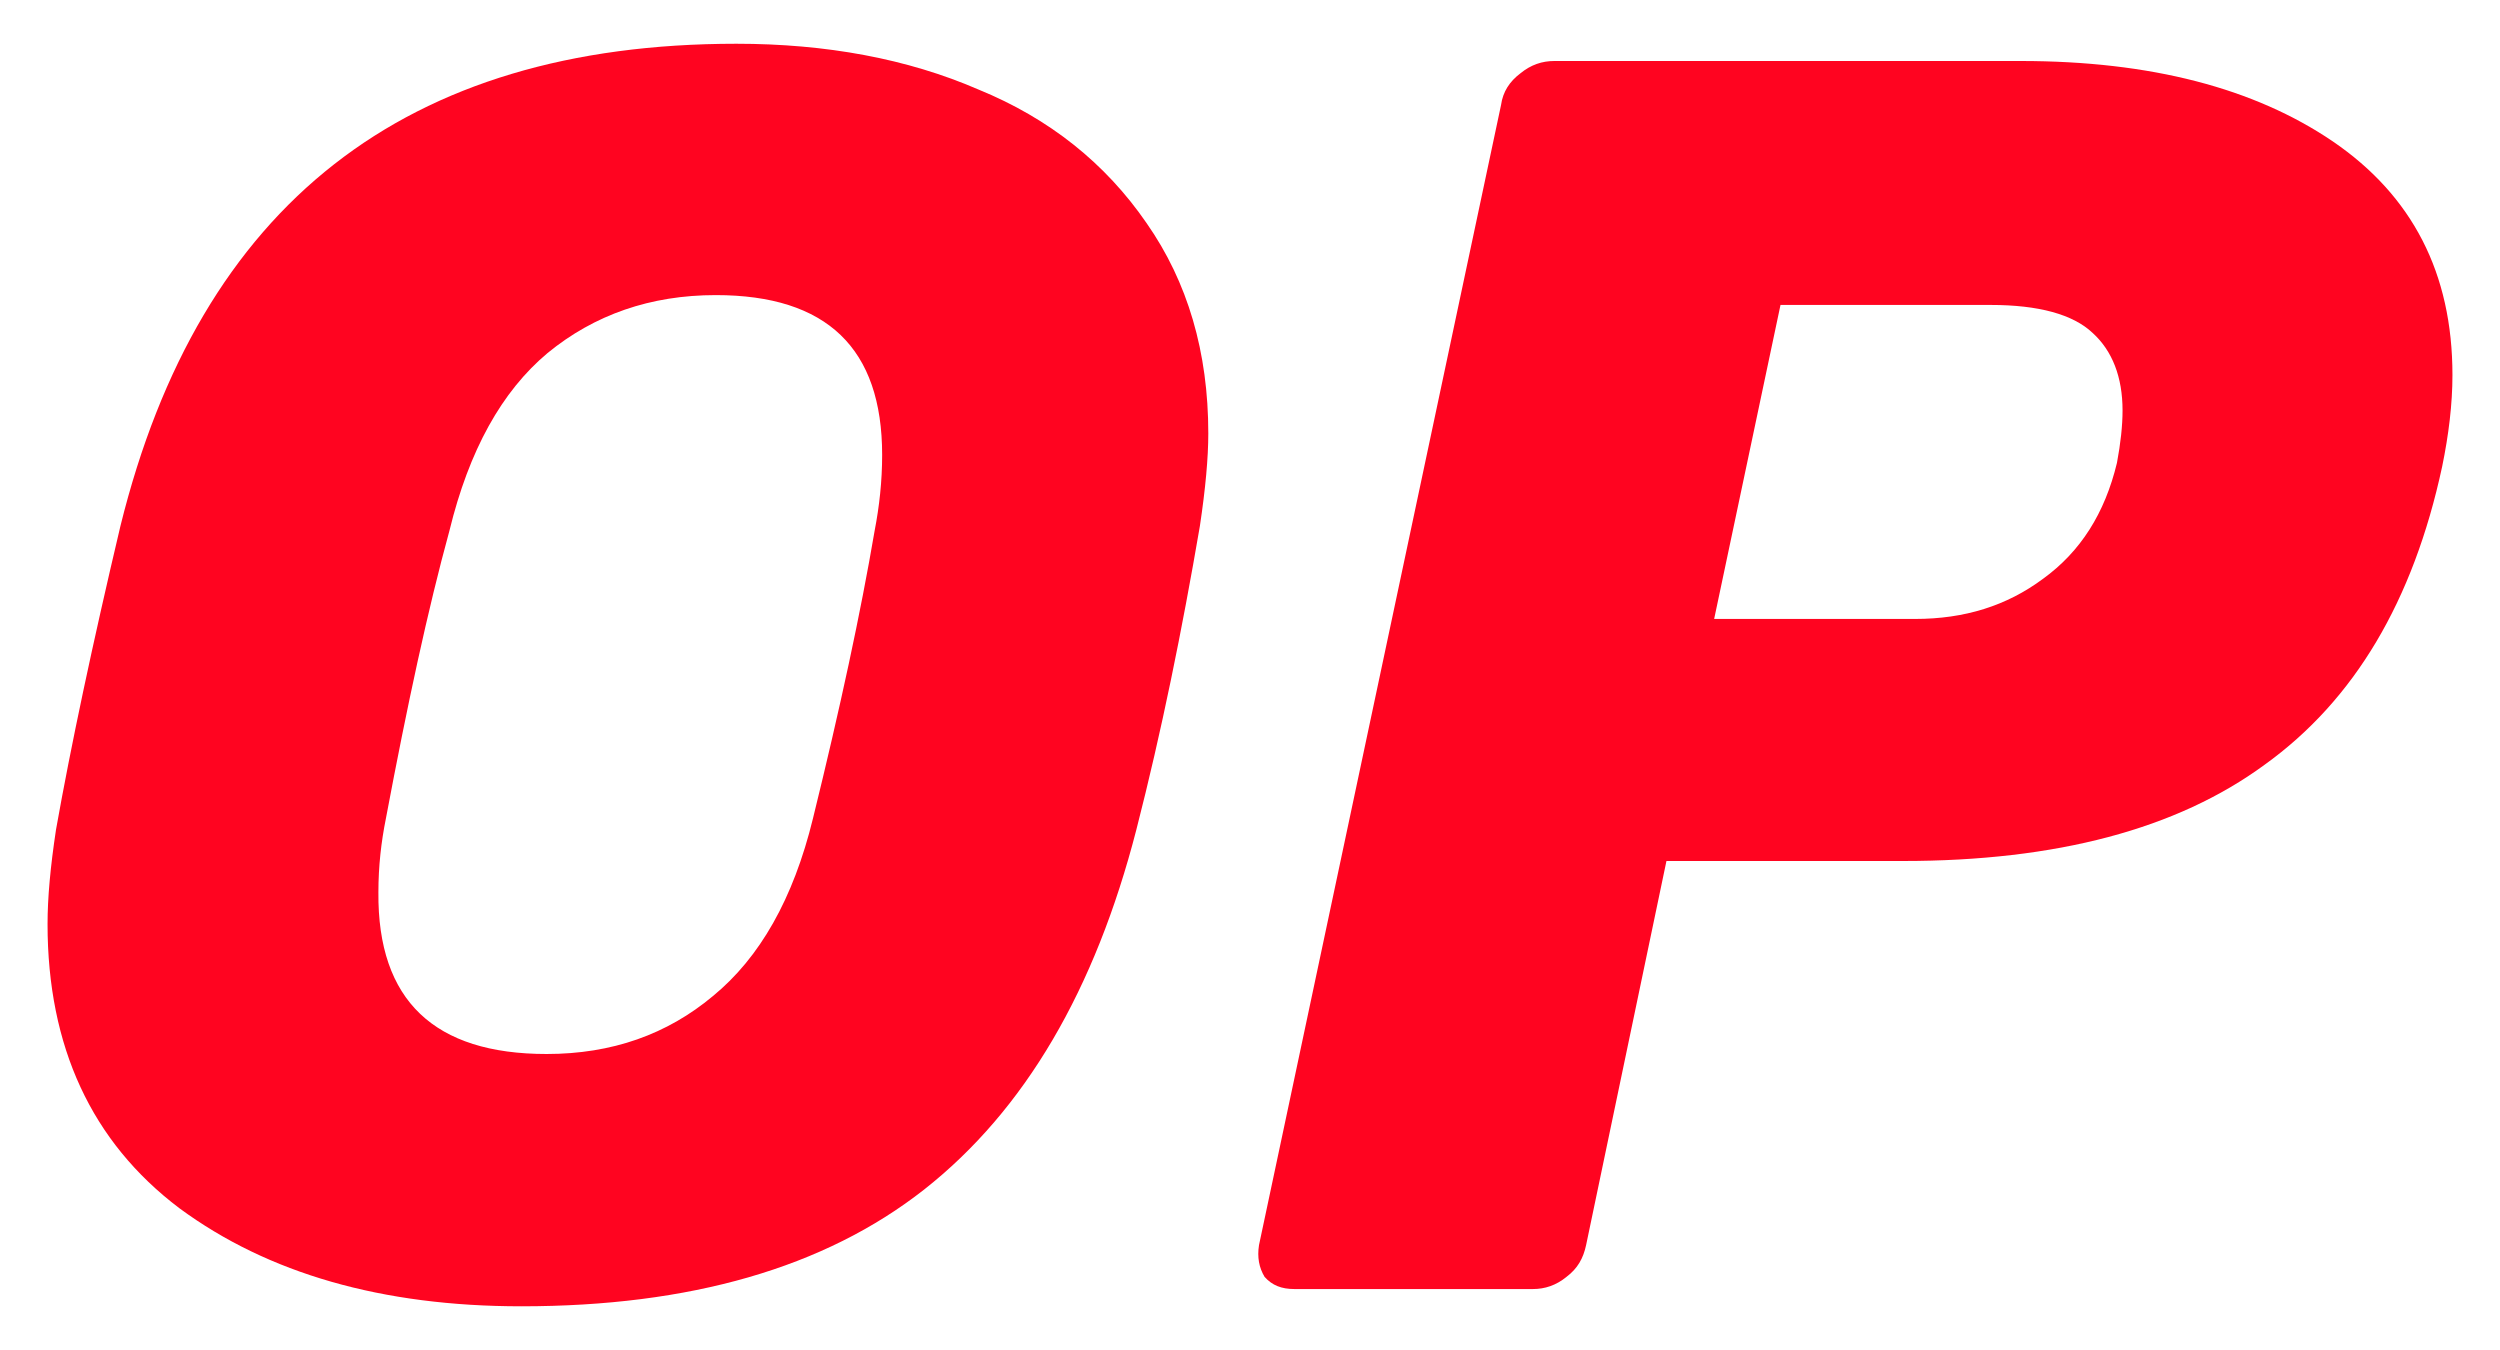 <svg xmlns="http://www.w3.org/2000/svg" width="50" height="27" viewBox="0 0 50 27" fill="none">
<g clip-path="url(#clip0_13_423)">
<path d="M10.428 26.126C7.643 26.126 5.362 25.472 3.587 24.164C1.83 22.837 0.951 20.93 0.951 18.482C0.951 17.958 1.007 17.341 1.12 16.594C1.419 14.912 1.848 12.893 2.409 10.519C3.998 4.089 8.11 0.875 14.727 0.875C16.521 0.875 18.147 1.174 19.568 1.79C20.988 2.37 22.11 3.267 22.932 4.463C23.755 5.641 24.166 7.043 24.166 8.669C24.166 9.155 24.11 9.772 23.998 10.519C23.643 12.594 23.231 14.631 22.727 16.594C21.904 19.79 20.502 22.201 18.484 23.79C16.484 25.36 13.792 26.126 10.428 26.126ZM10.932 21.08C12.241 21.08 13.344 20.687 14.259 19.921C15.194 19.155 15.867 17.977 16.259 16.37C16.802 14.164 17.213 12.258 17.493 10.613C17.587 10.127 17.643 9.622 17.643 9.099C17.643 6.968 16.54 5.902 14.316 5.902C13.007 5.902 11.886 6.295 10.951 7.061C10.035 7.828 9.381 9.005 8.989 10.613C8.559 12.183 8.147 14.089 7.718 16.37C7.624 16.837 7.568 17.323 7.568 17.846C7.549 20.014 8.69 21.08 10.932 21.08Z" fill="#FF0420"/>
<path d="M25.89 25.781C25.628 25.781 25.442 25.706 25.292 25.538C25.18 25.351 25.142 25.145 25.18 24.902L30.021 2.099C30.058 1.837 30.189 1.631 30.413 1.463C30.619 1.295 30.843 1.22 31.086 1.22H40.413C43.011 1.22 45.086 1.762 46.656 2.828C48.245 3.912 49.049 5.463 49.049 7.501C49.049 8.08 48.974 8.697 48.843 9.332C48.264 12.024 47.086 14.005 45.292 15.295C43.535 16.584 41.124 17.22 38.058 17.22H33.329L31.722 24.902C31.666 25.164 31.554 25.369 31.329 25.538C31.124 25.706 30.899 25.781 30.657 25.781H25.89ZM38.301 12.379C39.292 12.379 40.133 12.117 40.862 11.575C41.61 11.033 42.096 10.267 42.339 9.258C42.413 8.865 42.451 8.51 42.451 8.211C42.451 7.538 42.245 7.015 41.853 6.659C41.46 6.286 40.769 6.099 39.815 6.099H35.61L34.283 12.379H38.301Z" fill="#FF0420"/>
</g>
<defs>
<clipPath id="clip0_13_423">
<rect width="49" height="27" fill="white" transform="translate(0.5 0)"/>
</clipPath>
</defs>
</svg>